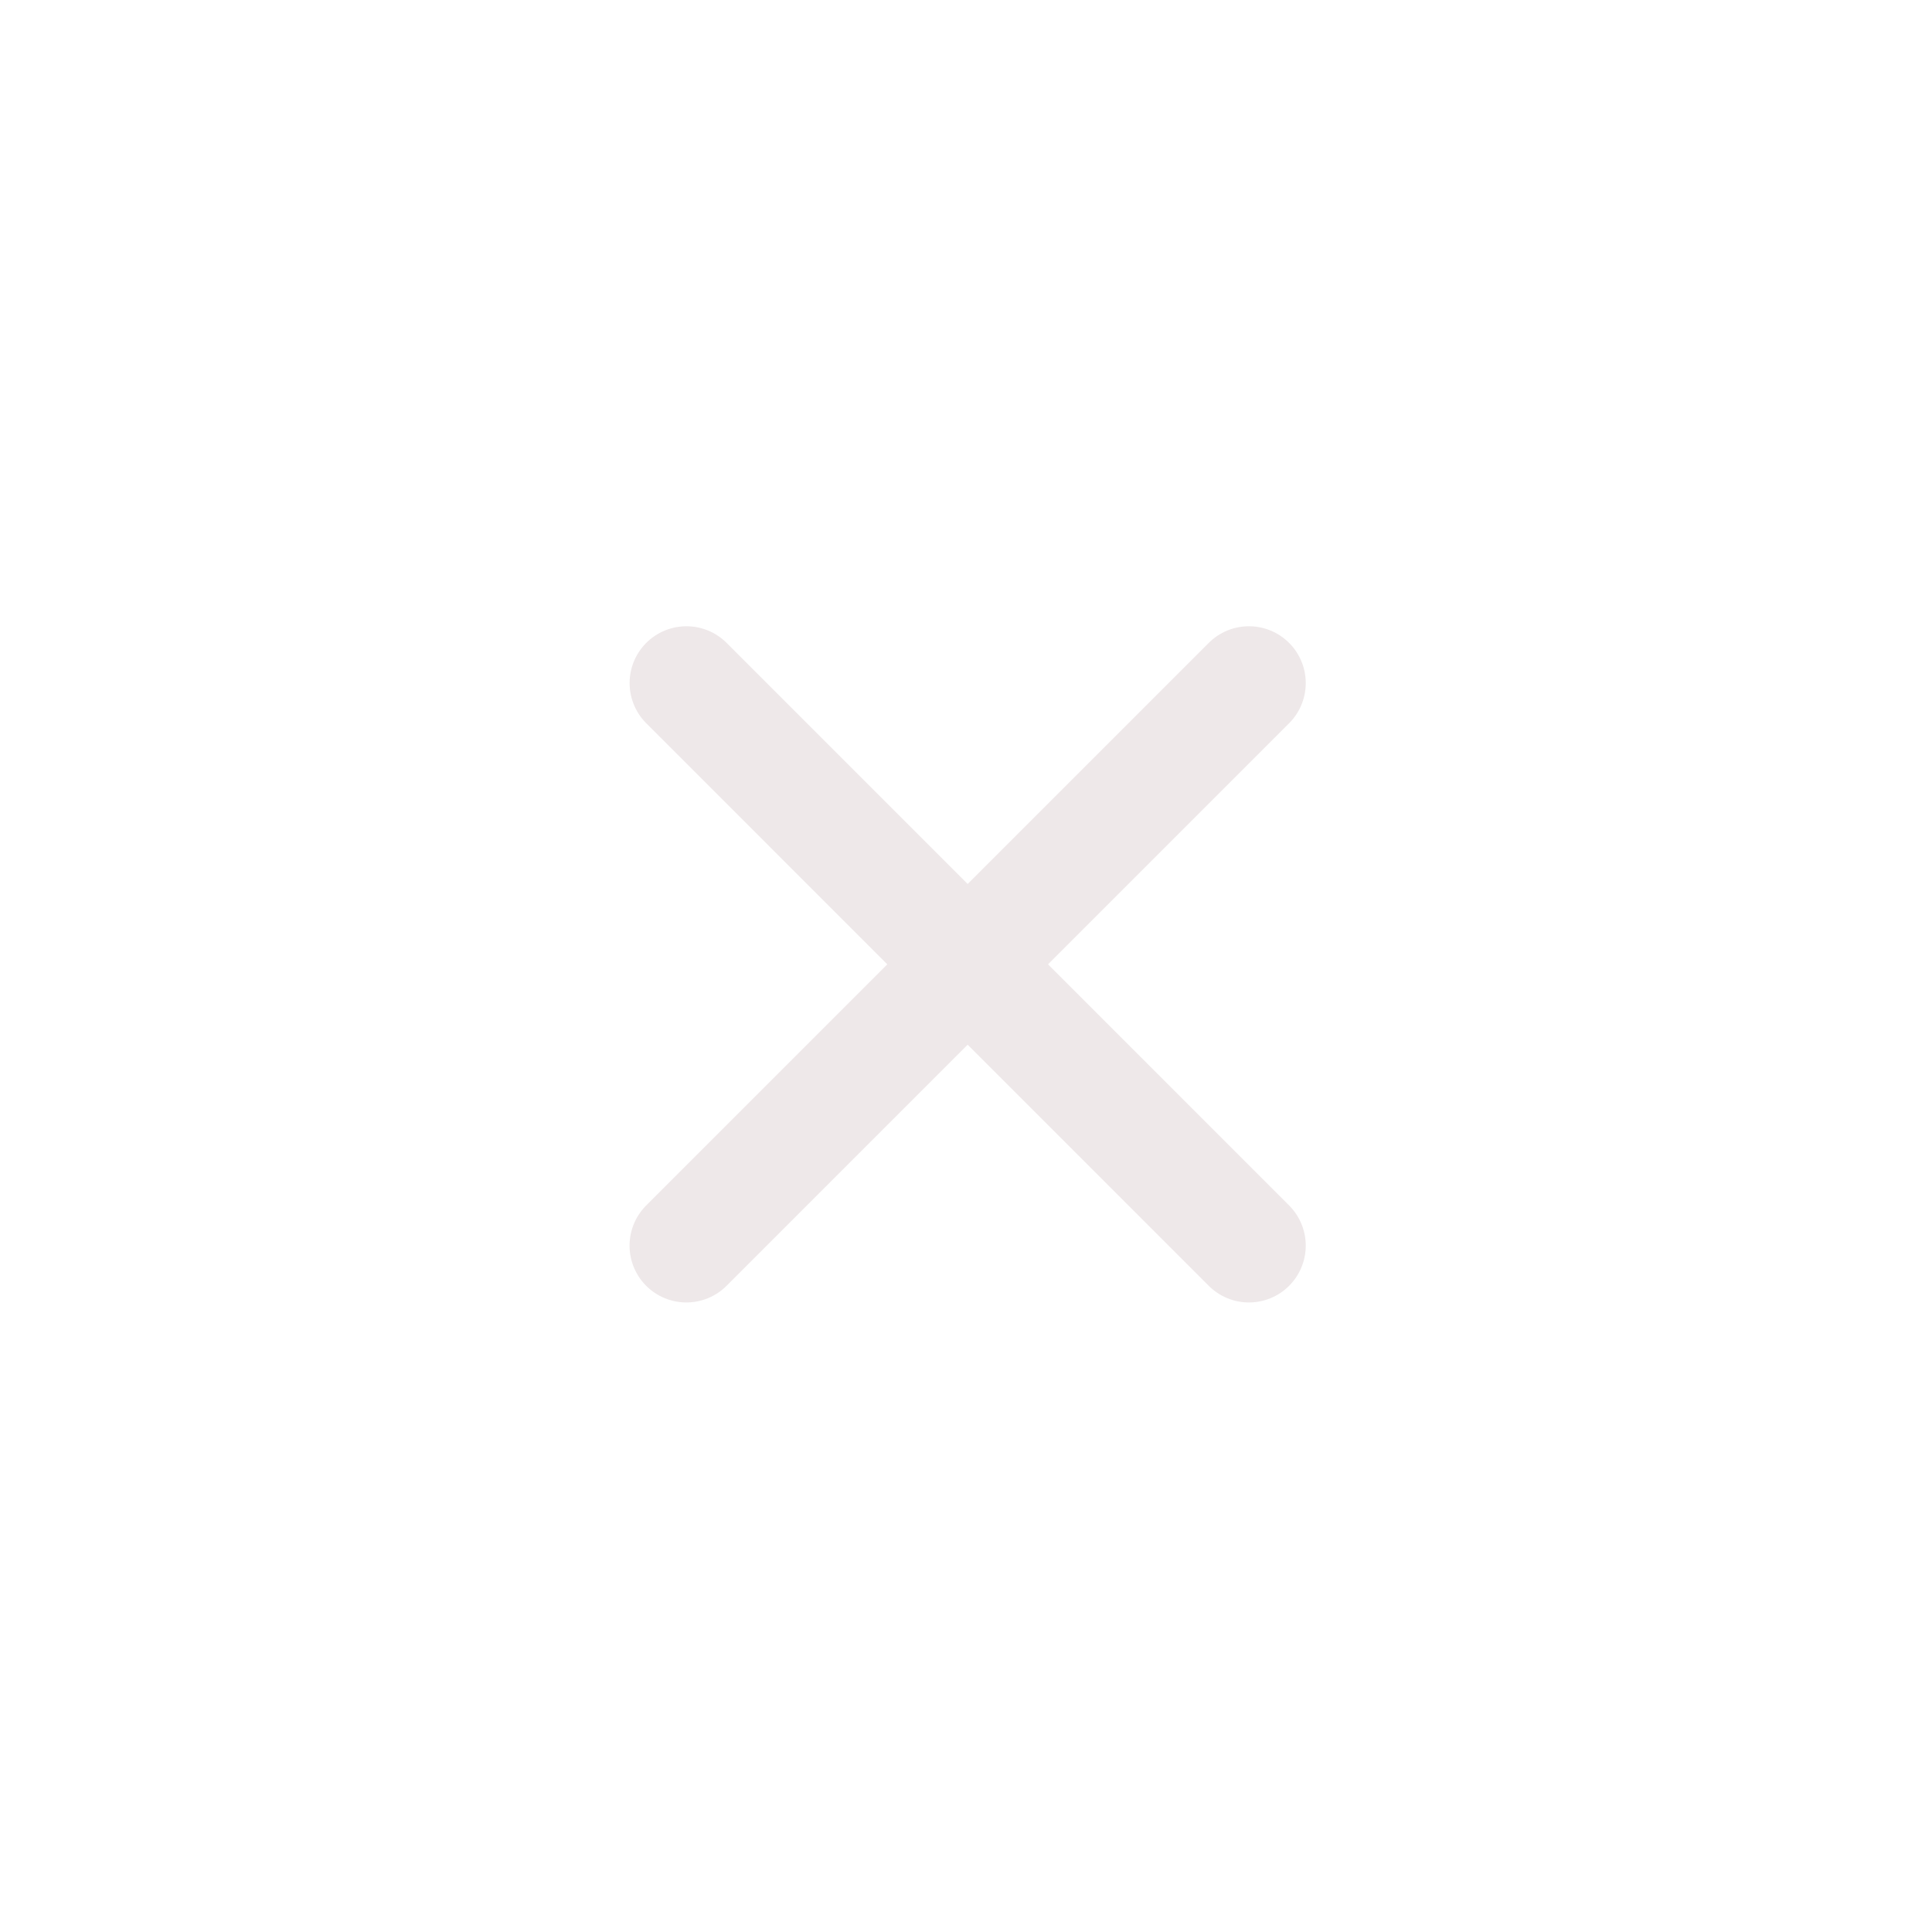 <svg width="34" height="34" viewBox="0 0 34 34" fill="none" xmlns="http://www.w3.org/2000/svg">
<path d="M12.08 12.021L21.979 21.921" stroke="#EEE8E9" stroke-width="2" stroke-linecap="round" stroke-linejoin="round"/>
<path d="M21.979 12.021L12.079 21.921" stroke="#EEE8E9" stroke-width="2" stroke-linecap="round" stroke-linejoin="round"/>
</svg>
